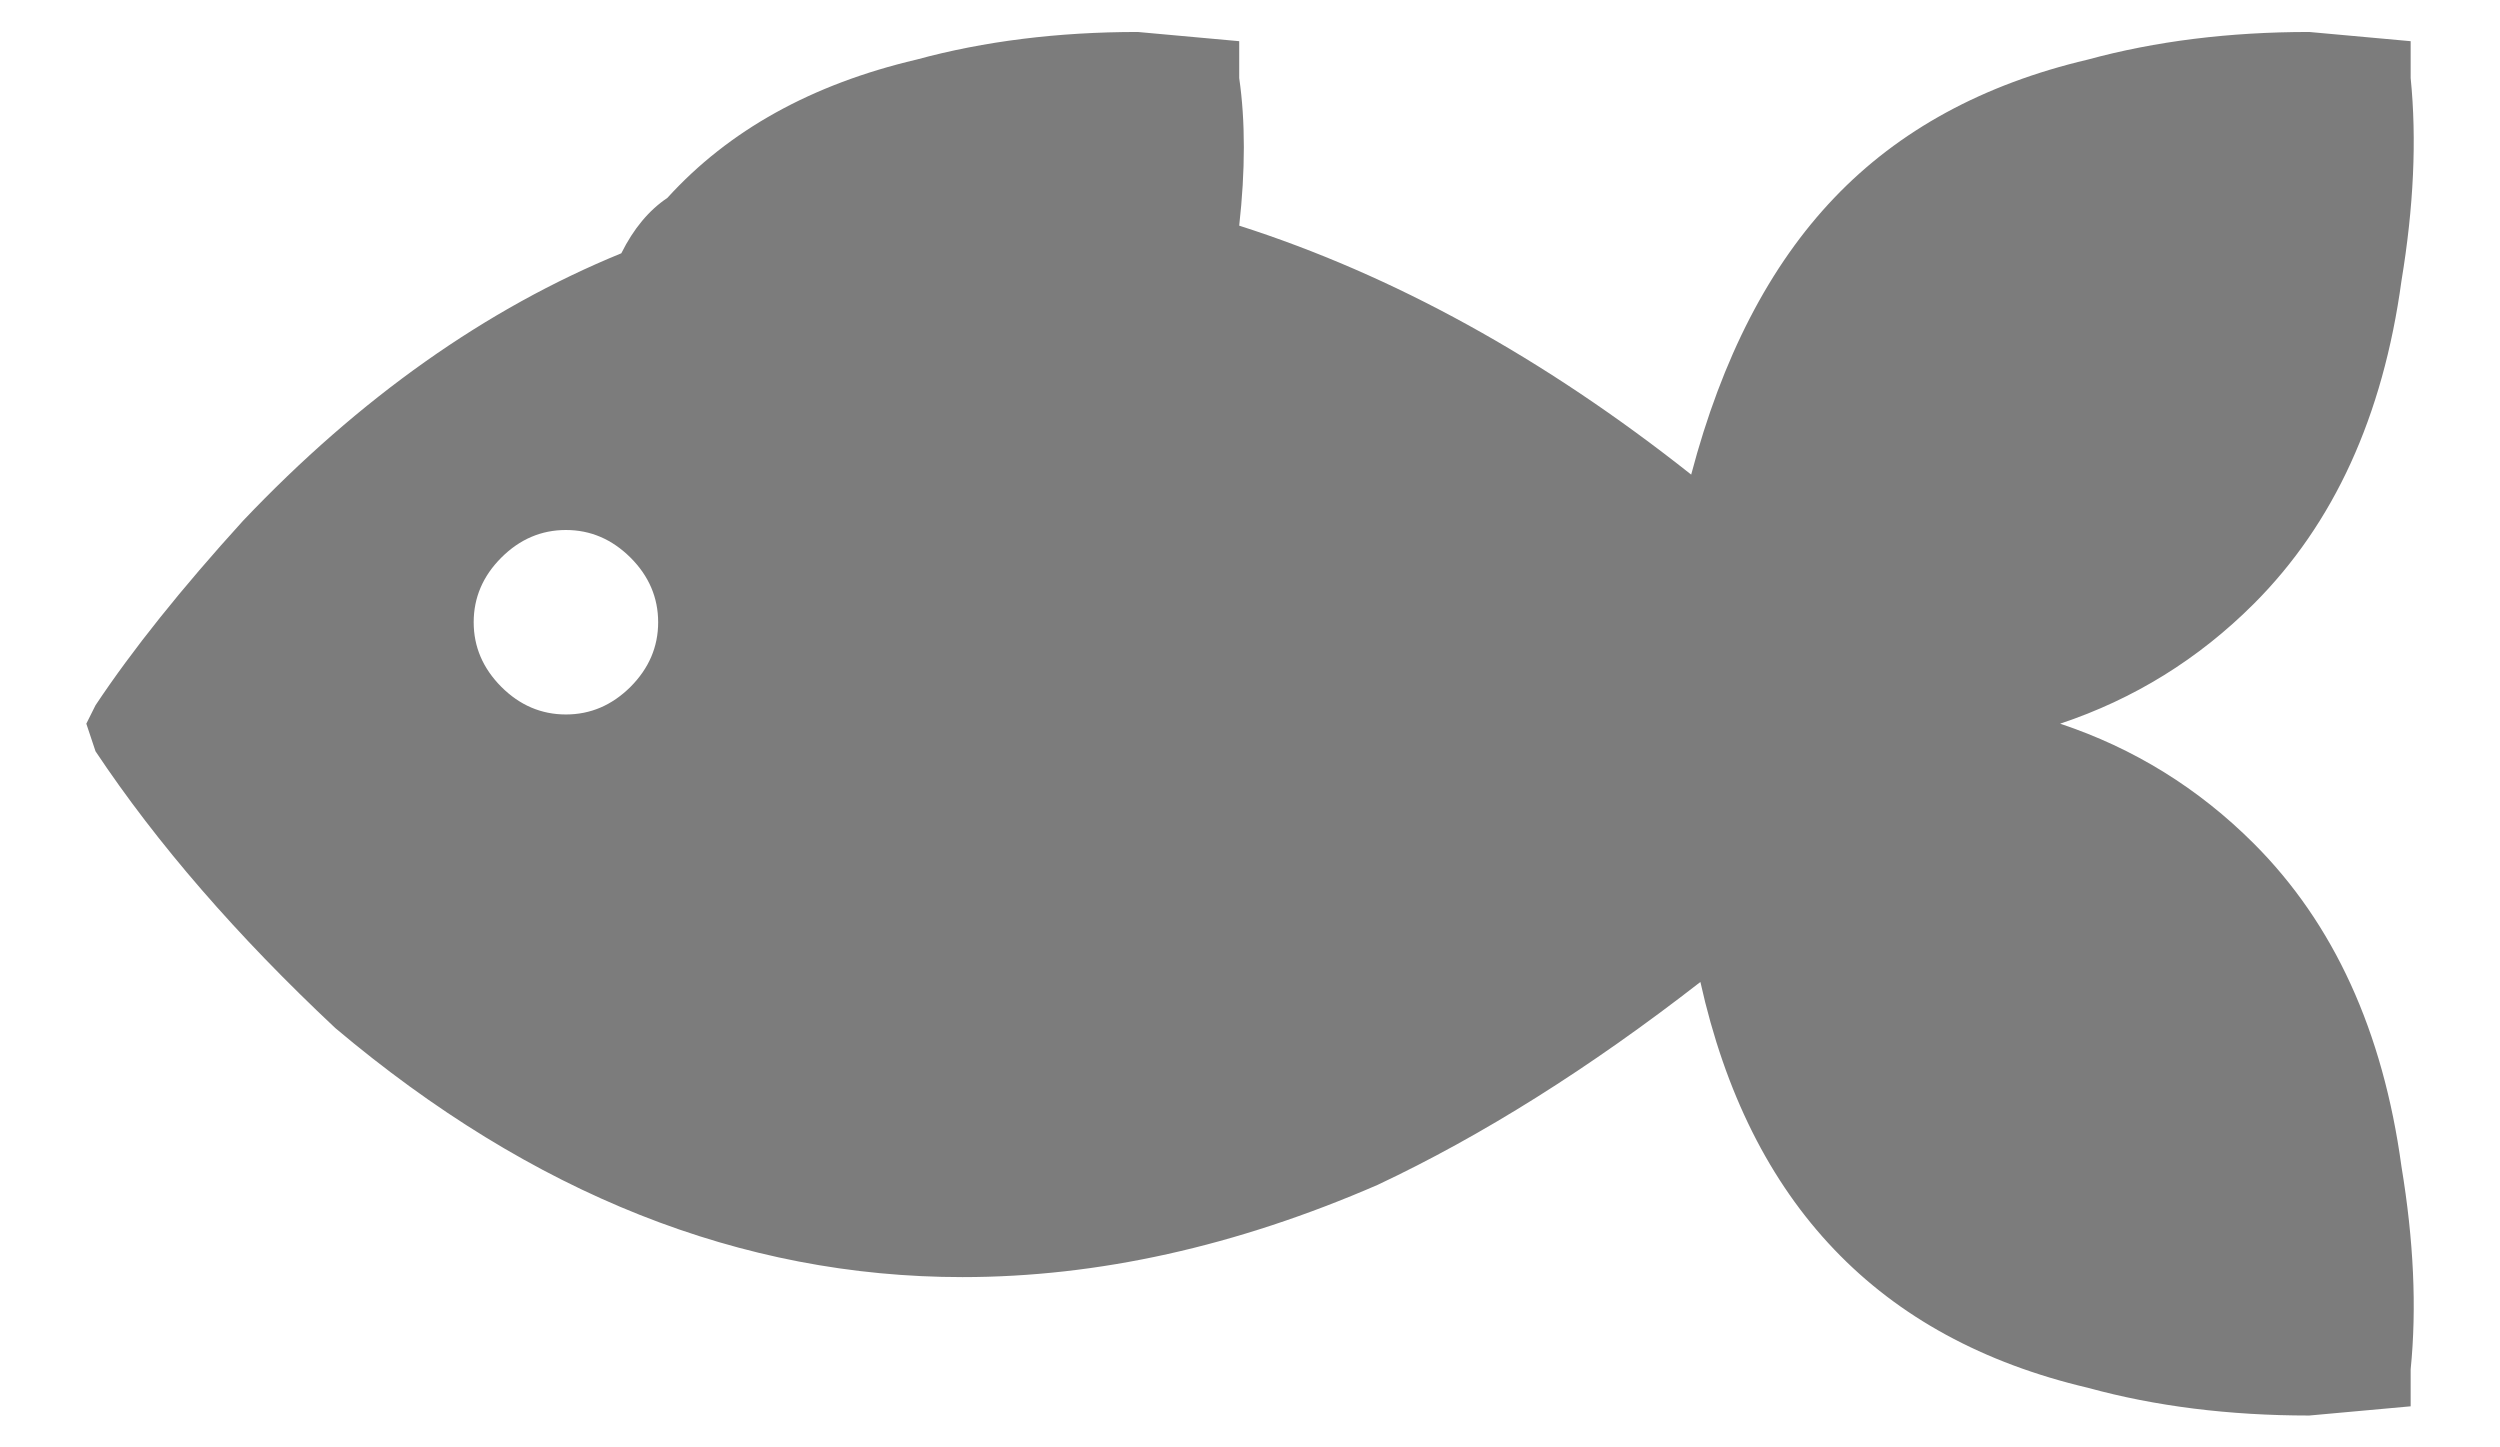 <svg width="19" height="11" viewBox="0 0 19 11" fill="none" xmlns="http://www.w3.org/2000/svg">
<path d="M15.657 5.5C16.218 5.313 16.709 5.009 17.129 4.589C17.737 3.981 18.111 3.163 18.251 2.135C18.344 1.574 18.368 1.06 18.321 0.593V0.313L17.55 0.243C16.942 0.243 16.381 0.313 15.867 0.453C15.073 0.64 14.43 0.99 13.94 1.504C13.449 2.018 13.087 2.719 12.853 3.607C11.732 2.719 10.587 2.089 9.418 1.715C9.465 1.294 9.465 0.92 9.418 0.593V0.313L8.647 0.243C8.04 0.243 7.479 0.313 6.965 0.453C6.17 0.64 5.539 0.99 5.072 1.504C4.932 1.598 4.815 1.738 4.722 1.925C3.693 2.346 2.735 3.023 1.847 3.958C1.38 4.472 1.006 4.939 0.726 5.36L0.656 5.5L0.726 5.71C1.193 6.411 1.801 7.112 2.548 7.813C4.044 9.075 5.633 9.706 7.315 9.706C8.343 9.706 9.395 9.472 10.47 9.005C11.264 8.631 12.082 8.117 12.923 7.463C13.11 8.304 13.449 8.982 13.94 9.496C14.43 10.01 15.073 10.36 15.867 10.547C16.381 10.688 16.942 10.758 17.55 10.758L18.321 10.688V10.407C18.368 9.94 18.344 9.426 18.251 8.865C18.111 7.837 17.737 7.019 17.129 6.411C16.709 5.991 16.218 5.687 15.657 5.5ZM4.301 5.43C4.114 5.43 3.95 5.36 3.81 5.22C3.67 5.079 3.6 4.916 3.6 4.729C3.6 4.542 3.67 4.378 3.81 4.238C3.95 4.098 4.114 4.028 4.301 4.028C4.488 4.028 4.651 4.098 4.792 4.238C4.932 4.378 5.002 4.542 5.002 4.729C5.002 4.916 4.932 5.079 4.792 5.22C4.651 5.36 4.488 5.43 4.301 5.43Z" fill="#7C7C7C"/>
</svg>
